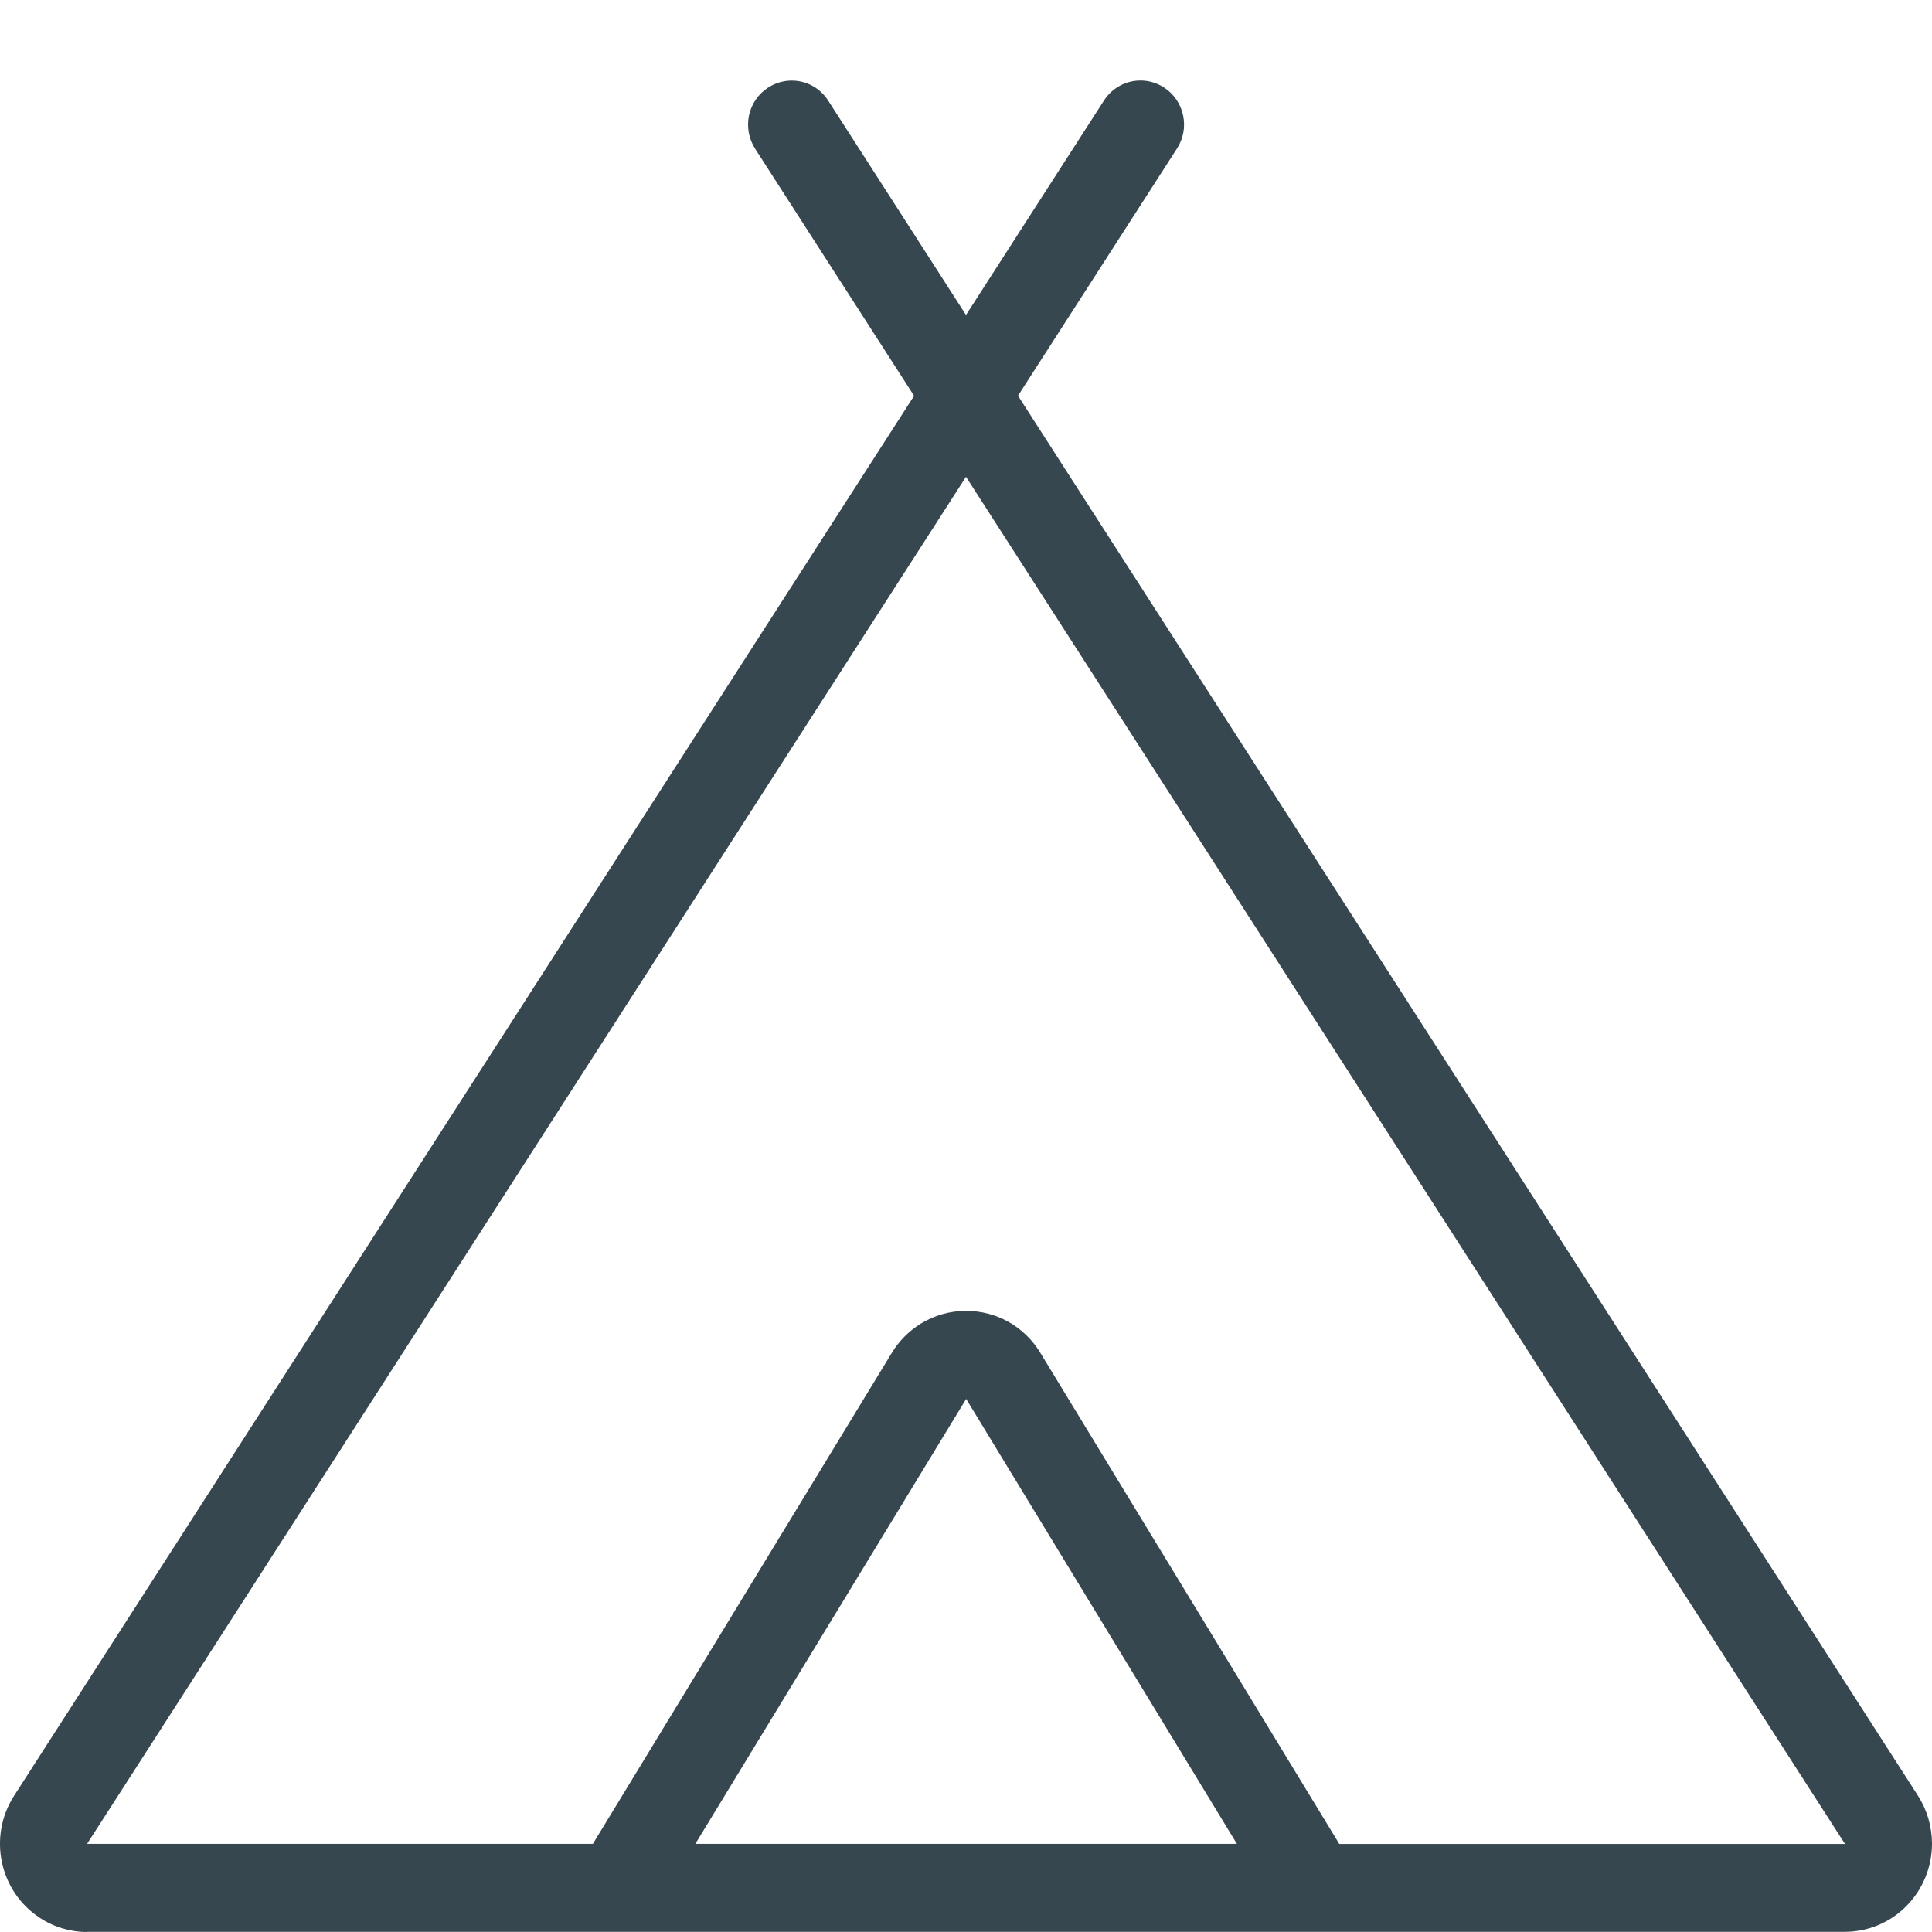 <svg width="24" height="24" viewBox="0 0 24 24" fill="none" xmlns="http://www.w3.org/2000/svg">
<path d="M1.084 24C0.872 24 0.668 23.939 0.493 23.823C-0.008 23.495 -0.151 22.816 0.174 22.309L11.355 4.917L9.38 1.847C9.302 1.724 9.275 1.578 9.304 1.435C9.335 1.291 9.418 1.169 9.539 1.09C9.627 1.032 9.73 1.001 9.835 1.001C10.019 1.001 10.189 1.094 10.289 1.251L12 3.913L13.713 1.25C13.814 1.093 13.984 1 14.168 1C14.273 1 14.375 1.031 14.463 1.089C14.584 1.169 14.667 1.291 14.697 1.434C14.727 1.577 14.7 1.723 14.621 1.845L12.646 4.916L23.826 22.307C23.939 22.484 23.999 22.689 24 22.9C24 23.194 23.887 23.469 23.684 23.676C23.48 23.883 23.208 23.997 22.918 23.998H1.084V24ZM1.082 22.905H7.365L11.079 16.805C11.168 16.659 11.29 16.535 11.435 16.445C11.605 16.34 11.801 16.284 12 16.284C12.381 16.284 12.726 16.479 12.924 16.806L16.637 22.906H22.919L12 5.923L1.082 22.905ZM15.365 22.905L12.002 17.378V17.105V17.378L8.638 22.905H15.365Z" fill="#37474F"/>
</svg>
